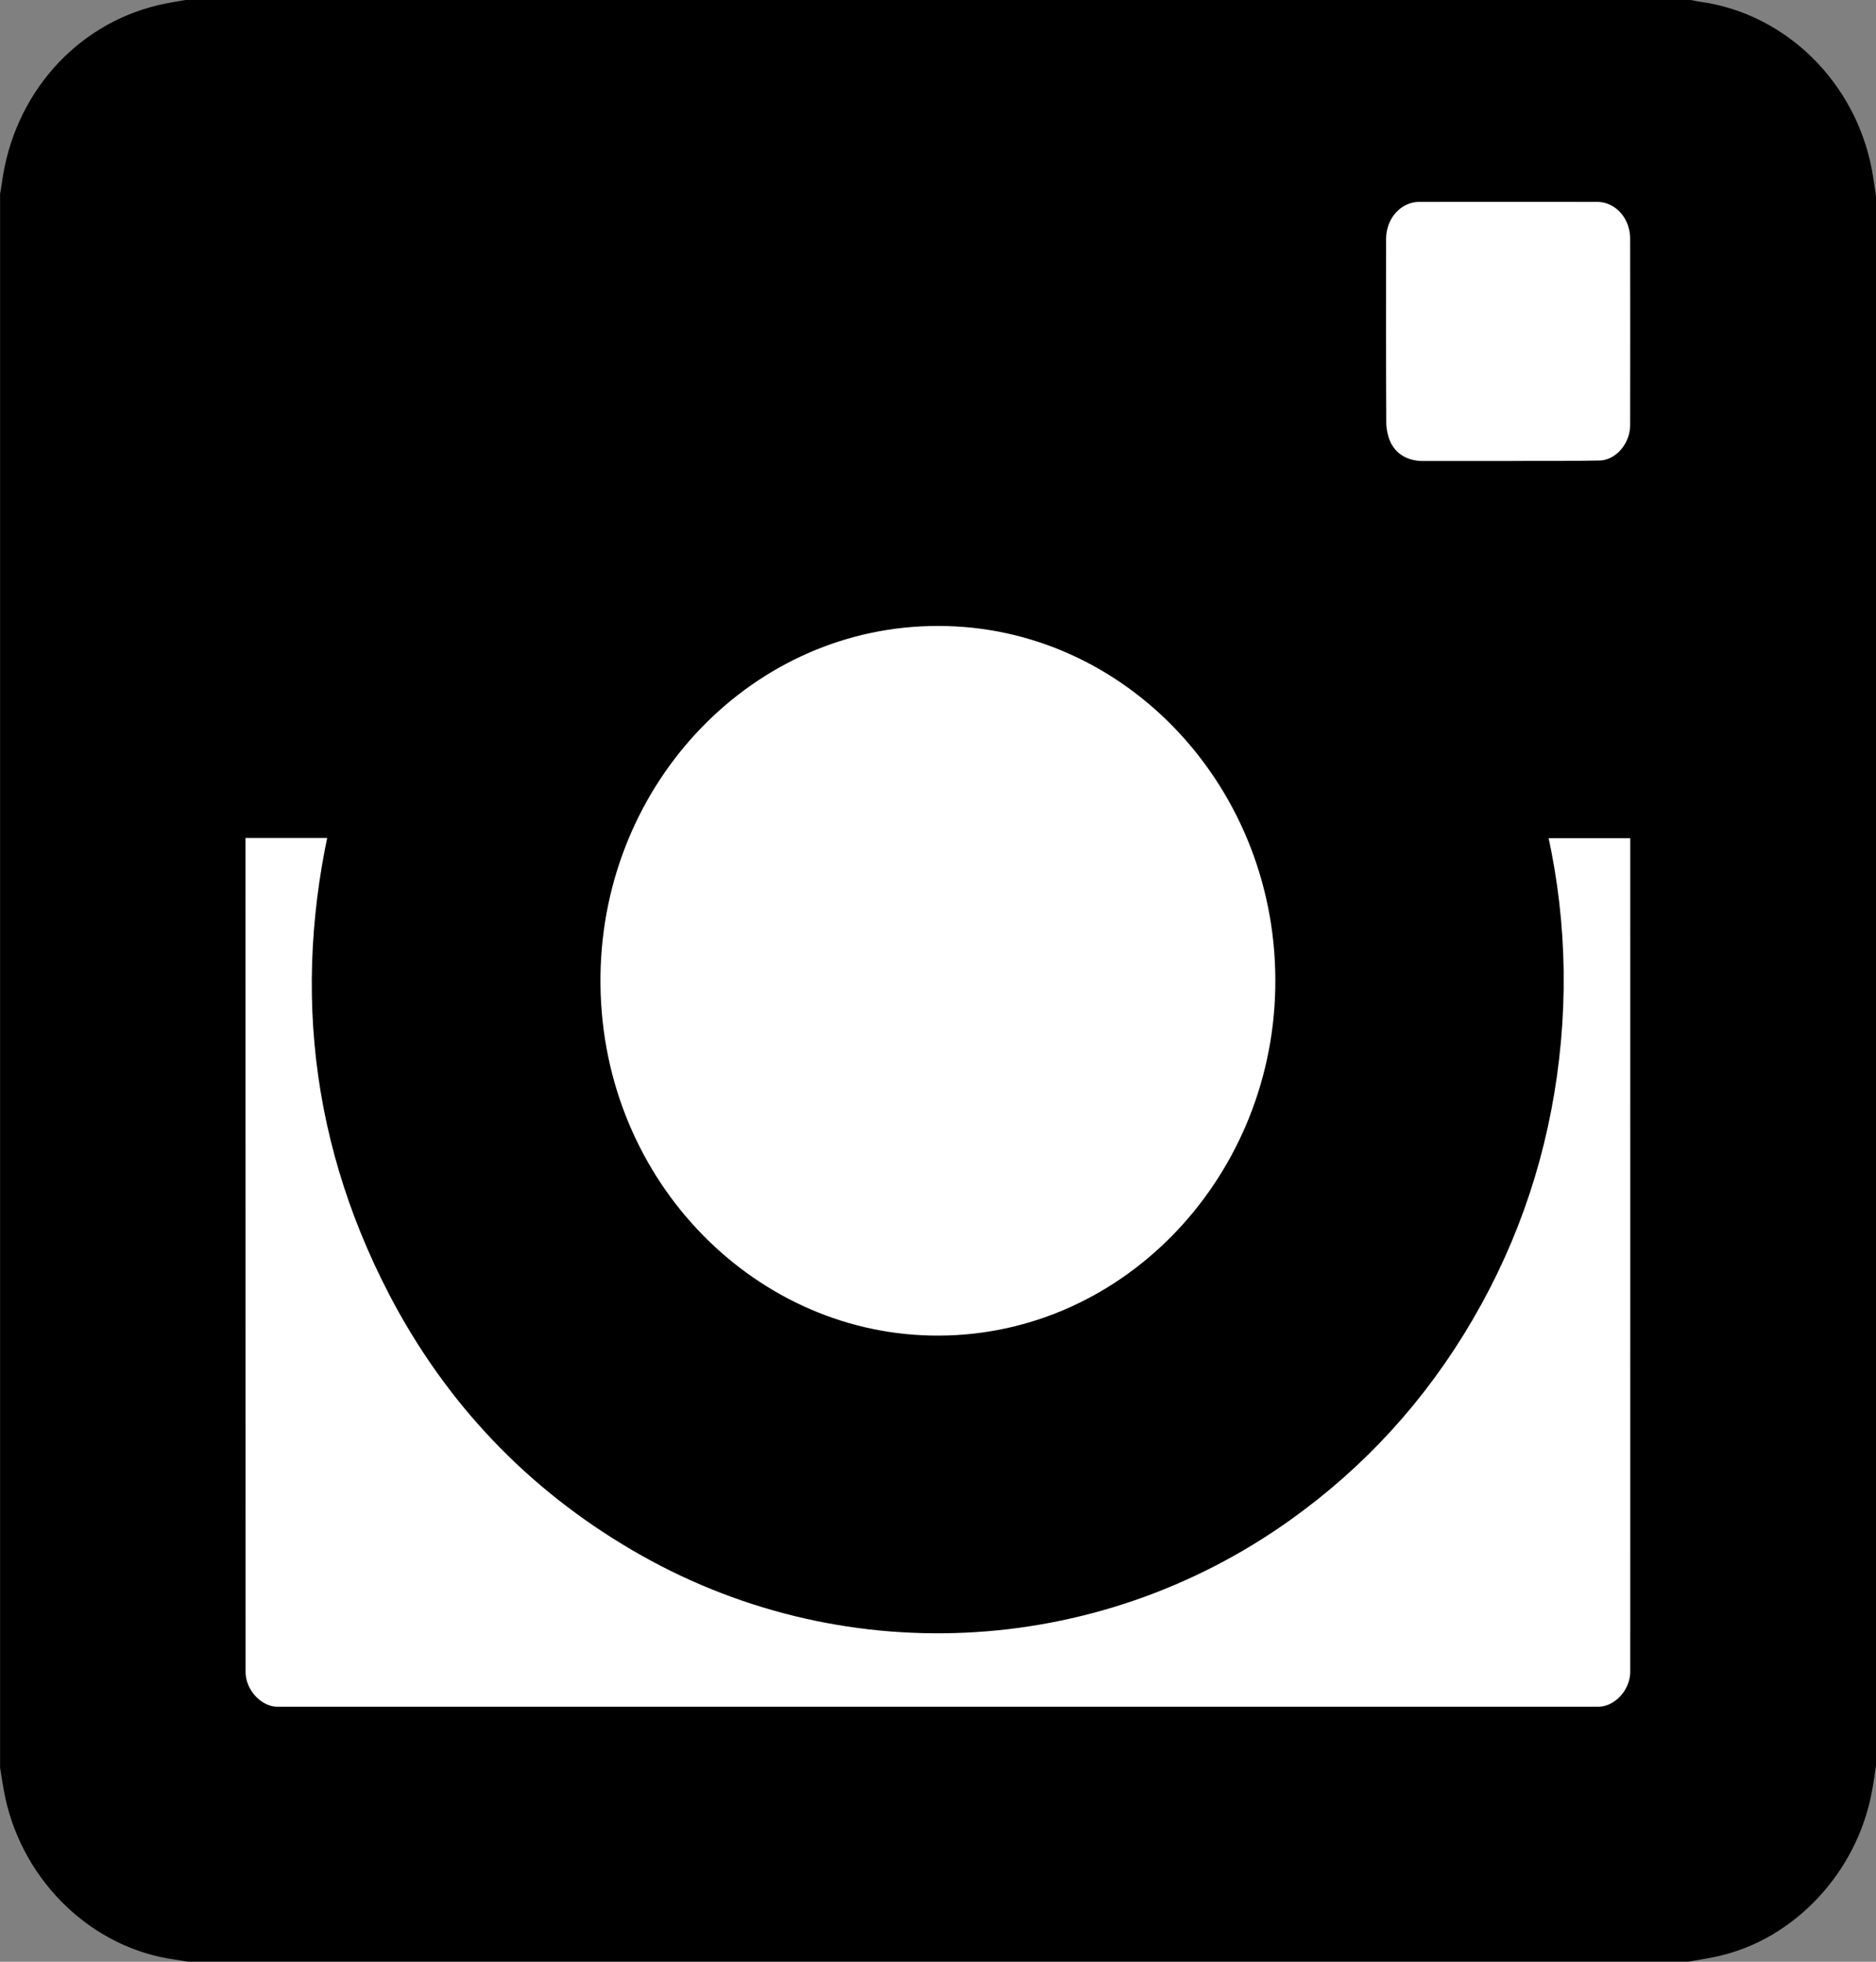 <?xml version="1.0" encoding="utf-8"?>
<!-- Generator: Adobe Illustrator 16.2.0, SVG Export Plug-In . SVG Version: 6.00 Build 0)  -->
<!DOCTYPE svg PUBLIC "-//W3C//DTD SVG 1.1//EN" "http://www.w3.org/Graphics/SVG/1.1/DTD/svg11.dtd">
<svg version="1.1" id="Слой_1" xmlns:sketch="http://www.bohemiancoding.com/sketch/ns"
	 xmlns="http://www.w3.org/2000/svg" xmlns:xlink="http://www.w3.org/1999/xlink" x="0px" y="0px" width="22px" height="23px"
	 viewBox="14 13.5 22 23" enable-background="new 14 13.5 22 23" xml:space="preserve">
<rect x="14" y="13.5" width="22" height="23" fill="#808080" stroke="none"/>
<title>Intsagram</title>
<description>Created with Sketch (http://www.bohemiancoding.com/sketch)</description>
<path d="M35.951,34.51c0.02-0.102,0.033-0.206,0.049-0.309V15.799c-0.016-0.101-0.029-0.202-0.047-0.303
	c-0.193-1.031-1.006-1.831-2.005-1.974c-0.042-0.005-0.082-0.015-0.123-0.022h-17.65c-0.107,0.02-0.214,0.035-0.319,0.06
	c-0.975,0.232-1.696,1.053-1.834,2.085c-0.006,0.043-0.014,0.085-0.021,0.128v18.453c0.02,0.117,0.036,0.235,0.061,0.352
	c0.216,0.996,1.029,1.769,1.997,1.898c0.047,0.006,0.094,0.016,0.141,0.023h17.602c0.115-0.021,0.229-0.037,0.342-0.063
	C35.041,36.238,35.775,35.455,35.951,34.51z"/>
<path fill="#FFFFFF" stroke="#000000" stroke-miterlimit="10" d="M16.38,33.1c0,0.488,0.405,0.91,0.874,0.91
	c5.163,0,10.325,0,15.488,0c0.473,0,0.876-0.42,0.876-0.914c0.001-3.399,0-6.799,0-10.198v-0.071h-2.101
	c0.297,0.991,0.389,1.999,0.271,3.026s-0.434,1.983-0.949,2.866c-0.516,0.885-1.186,1.617-2.004,2.199
	c-2.123,1.512-4.919,1.646-7.172,0.323c-1.139-0.667-2.033-1.599-2.657-2.798c-0.93-1.79-1.079-3.669-0.533-5.618
	c-0.697,0-1.391,0-2.094,0v0.062C16.38,26.291,16.38,29.695,16.38,33.1z"/>
<path fill="#FFFFFF" stroke="#000000" stroke-miterlimit="10" d="M24.898,29.658c2.491,0.056,4.505-2.025,4.557-4.556
	c0.055-2.609-1.959-4.765-4.455-4.763c-2.44-0.002-4.423,2.051-4.458,4.59C20.507,27.537,22.504,29.604,24.898,29.658z"/>
<path fill="#FFFFFF" stroke="#000000" stroke-miterlimit="10" d="M33.617,18.481c0.001-0.726,0.001-1.452,0-2.178
	c0-0.521-0.394-0.936-0.891-0.936c-0.693,0-1.386-0.001-2.078,0c-0.497,0-0.893,0.416-0.893,0.937c0,0.72-0.002,1.44,0.002,2.16
	c0.001,0.107,0.021,0.219,0.053,0.321c0.125,0.383,0.461,0.618,0.872,0.62c0.334,0,0.669,0,1.003,0
	c0.361-0.004,0.725,0.003,1.087-0.006C33.238,19.387,33.617,18.969,33.617,18.481z"/>
</svg>
